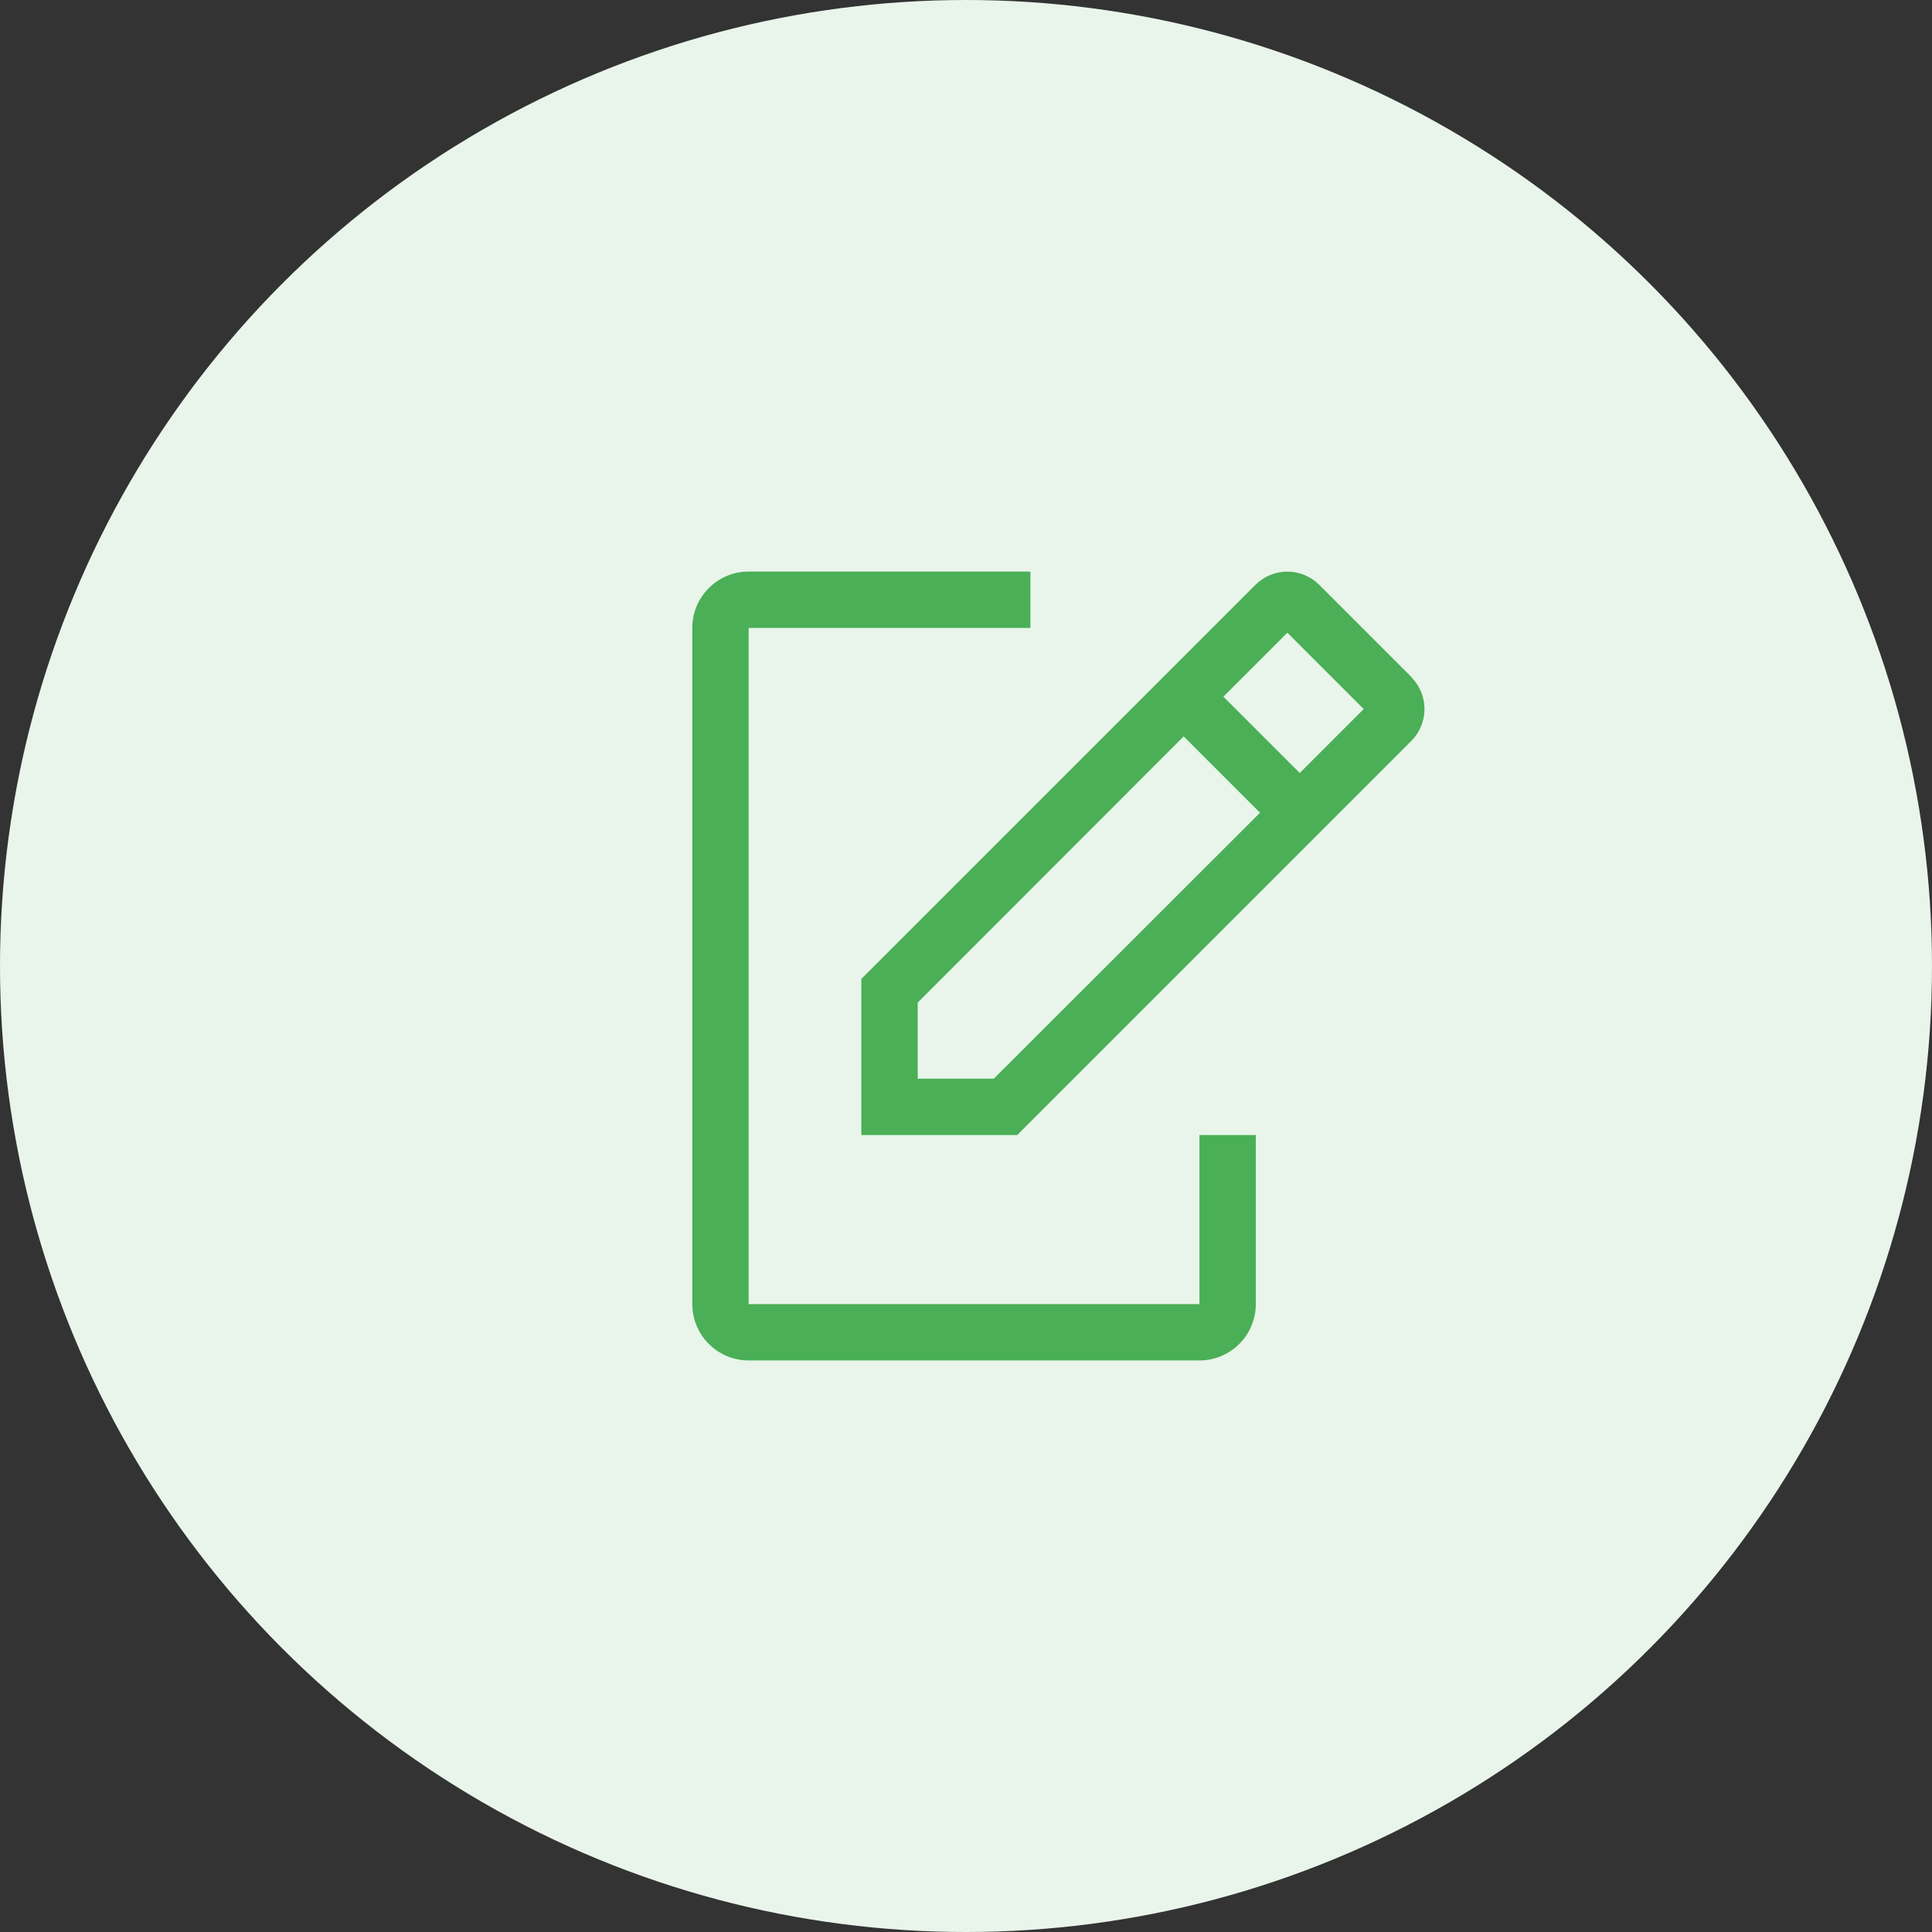 <svg width="60" height="60" viewBox="0 0 60 60" fill="none" xmlns="http://www.w3.org/2000/svg">
<rect x="0" y="0" width="60" height="60" fill="#333333" stroke="none"/>
<circle cx="30" cy="30" r="30" fill="#E9F5EA"/>
<path d="M37.25 35.25V40.5H23.25V19.5H32V17.75H23.25C22.786 17.75 22.341 17.934 22.013 18.263C21.684 18.591 21.5 19.036 21.5 19.5V40.5C21.5 40.964 21.684 41.409 22.013 41.737C22.341 42.066 22.786 42.25 23.25 42.25H37.25C37.714 42.25 38.159 42.066 38.487 41.737C38.816 41.409 39 40.964 39 40.5V35.25H37.25Z" fill="#4AAF57"/>
<path d="M43.847 21.04L40.96 18.152C40.698 17.896 40.346 17.752 39.98 17.752C39.614 17.752 39.262 17.896 39 18.152L26.75 30.402V35.25H31.589L43.839 23C44.095 22.738 44.239 22.387 44.239 22.02C44.239 21.654 44.095 21.302 43.839 21.04H43.847ZM30.863 33.5H28.5V31.137L36.76 22.869L39.131 25.24L30.863 33.5ZM40.365 24.006L37.994 21.635L39.98 19.649L42.351 22.02L40.365 24.006Z" fill="#4AAF57"/>
</svg>
